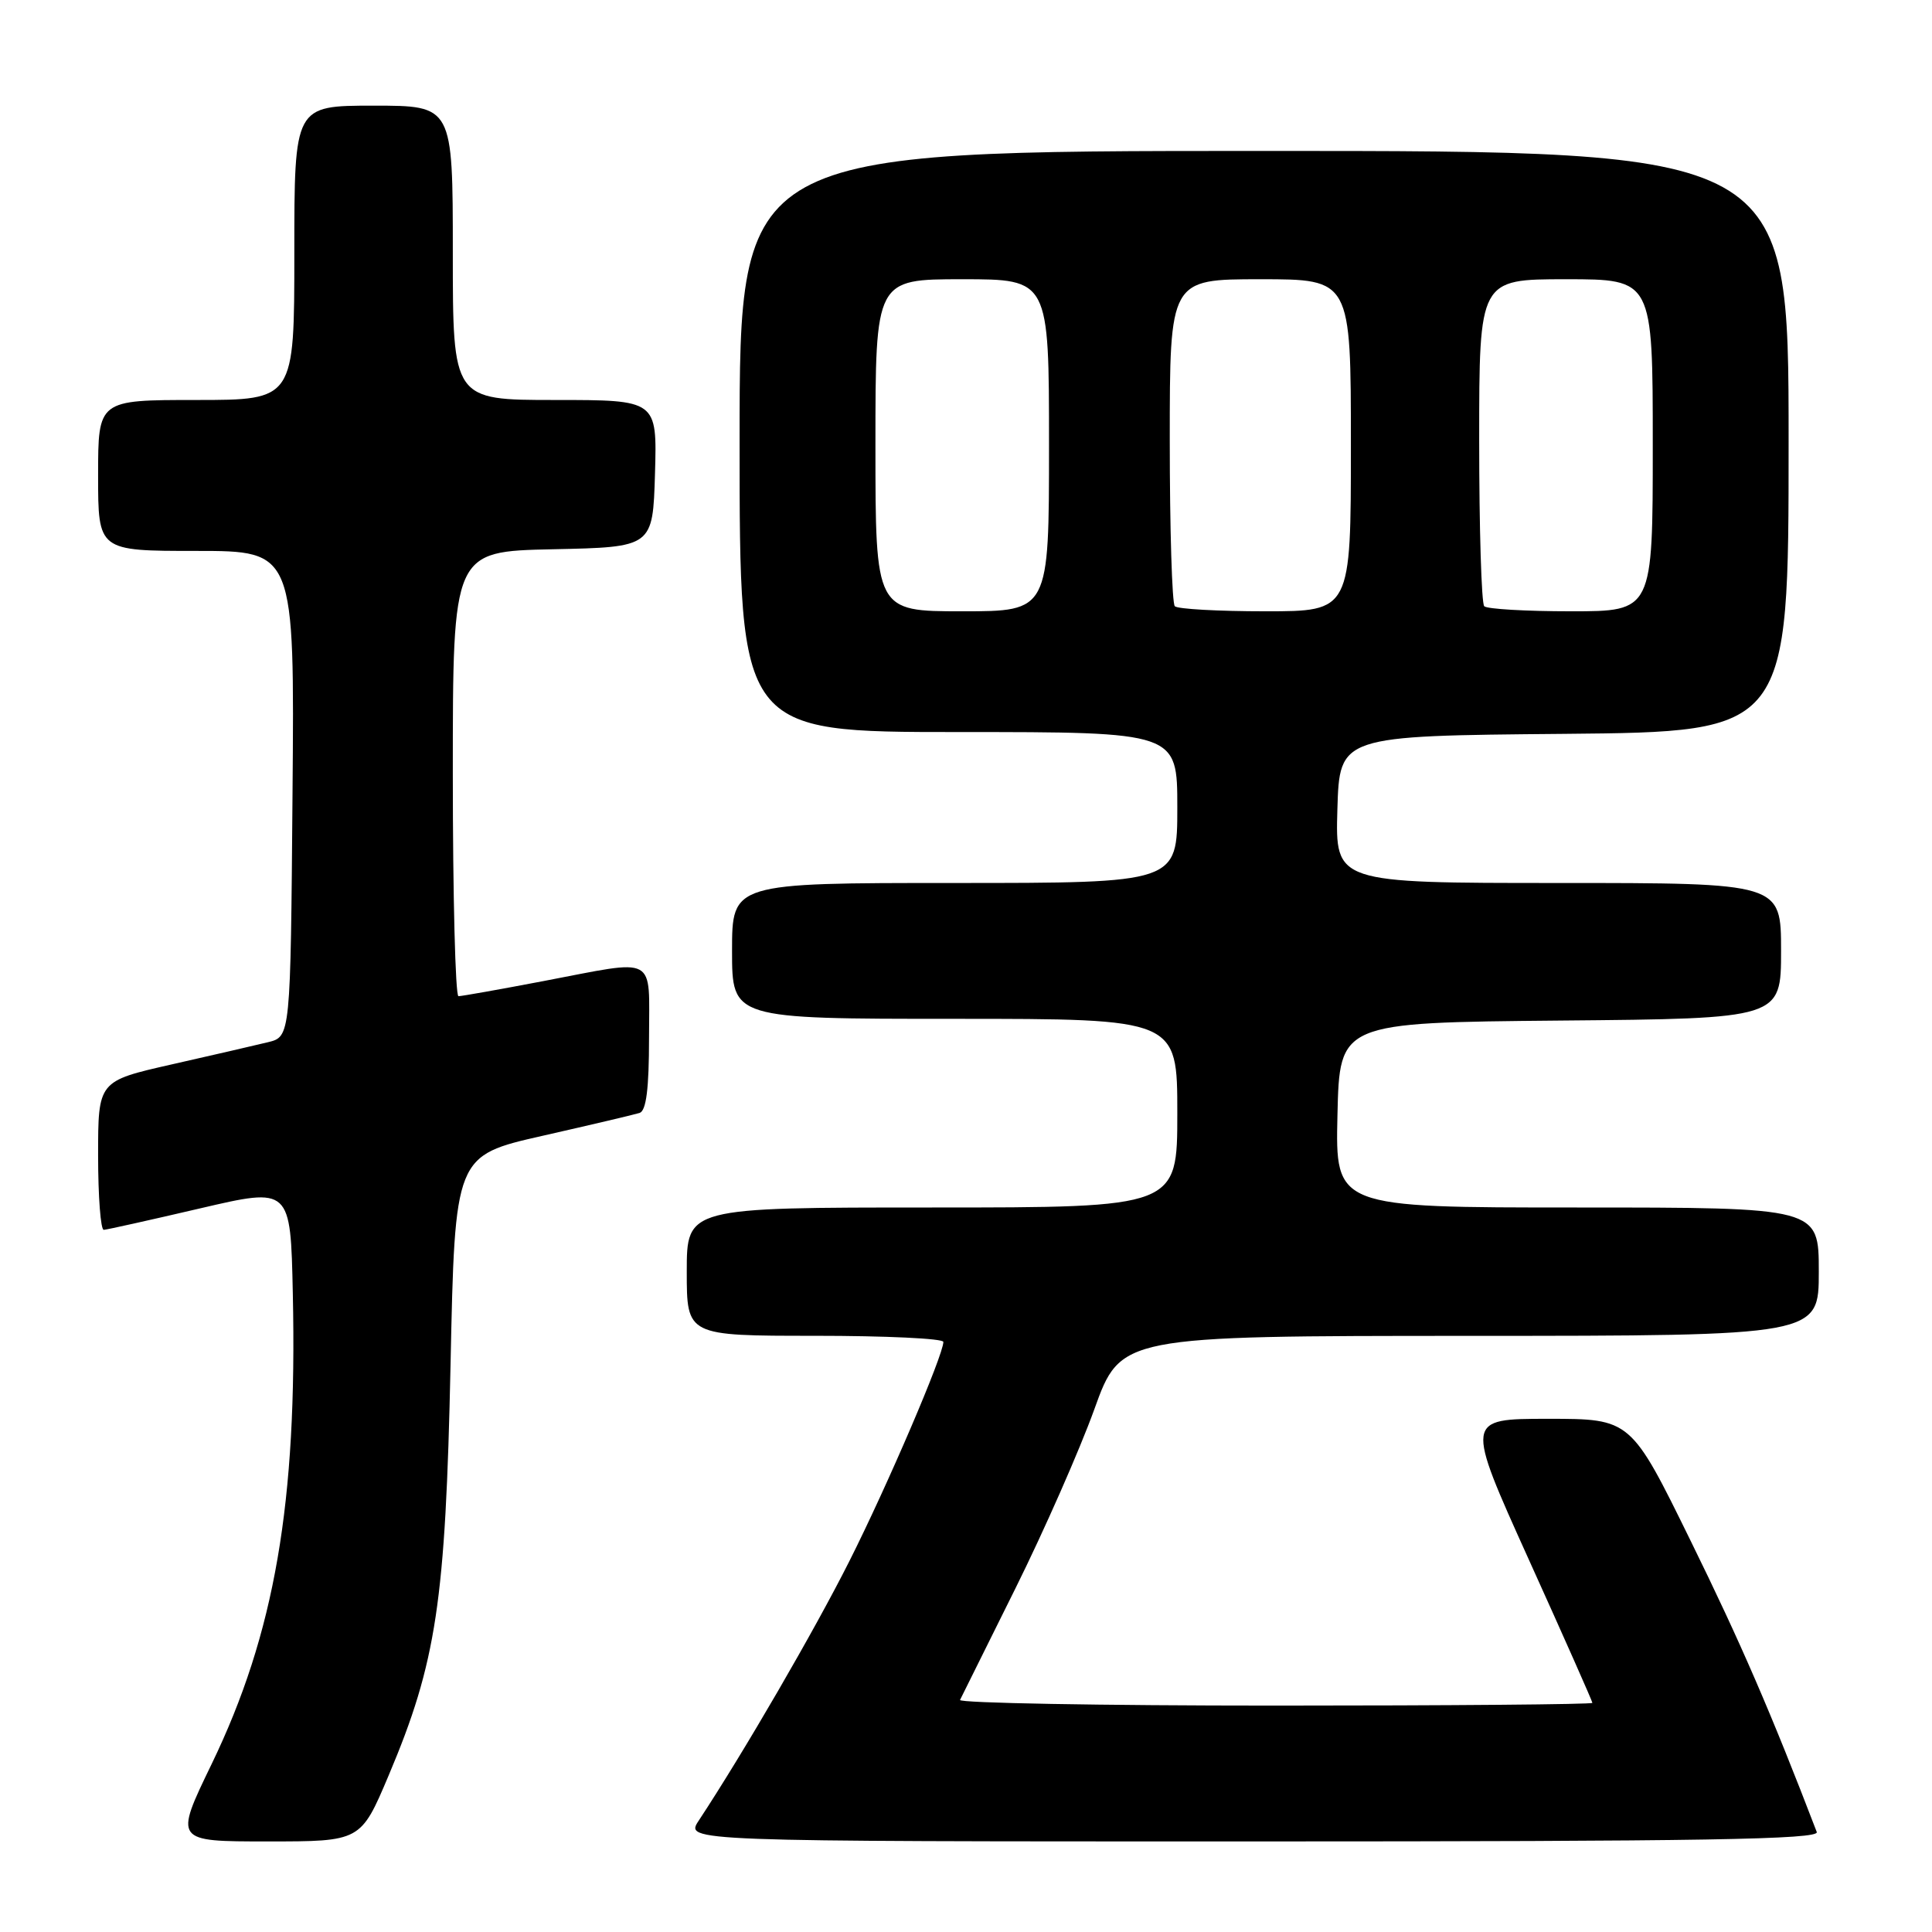 <?xml version="1.0" encoding="UTF-8" standalone="no"?>
<!DOCTYPE svg PUBLIC "-//W3C//DTD SVG 1.1//EN" "http://www.w3.org/Graphics/SVG/1.1/DTD/svg11.dtd" >
<svg xmlns="http://www.w3.org/2000/svg" xmlns:xlink="http://www.w3.org/1999/xlink" version="1.1" viewBox="0 0 256 256">
 <g >
 <path fill="currentColor"
d=" M 51.50 235.25 C 57.83 220.27 59.04 212.22 59.70 180.81 C 60.28 153.13 60.28 153.13 71.89 150.50 C 78.28 149.05 84.06 147.69 84.75 147.47 C 85.63 147.18 86.00 144.27 86.00 137.53 C 86.00 126.39 87.29 127.09 72.00 130.00 C 66.23 131.10 61.17 132.00 60.75 132.00 C 60.34 132.00 60.00 118.74 60.00 102.53 C 60.00 73.06 60.00 73.06 73.25 72.78 C 86.50 72.50 86.50 72.50 86.79 62.75 C 87.07 53.00 87.07 53.00 73.54 53.00 C 60.00 53.00 60.00 53.00 60.00 33.50 C 60.00 14.00 60.00 14.00 49.50 14.00 C 39.00 14.00 39.00 14.00 39.00 33.50 C 39.00 53.00 39.00 53.00 26.00 53.00 C 13.00 53.00 13.00 53.00 13.00 63.00 C 13.00 73.00 13.00 73.00 26.01 73.00 C 39.03 73.00 39.03 73.00 38.76 105.19 C 38.50 137.37 38.50 137.37 35.50 138.10 C 33.85 138.50 28.11 139.83 22.75 141.04 C 13.00 143.25 13.00 143.25 13.00 153.12 C 13.00 158.56 13.34 162.98 13.75 162.96 C 14.16 162.94 19.90 161.66 26.50 160.12 C 38.50 157.32 38.50 157.32 38.80 171.41 C 39.40 199.10 36.40 216.46 28.04 233.75 C 23.08 244.00 23.08 244.00 35.44 244.00 C 47.80 244.00 47.80 244.00 51.50 235.25 Z  M 240.73 242.75 C 234.69 226.99 230.64 217.64 224.06 204.25 C 216.09 188.00 216.09 188.00 205.12 188.00 C 194.15 188.00 194.15 188.00 202.57 206.64 C 207.21 216.89 211.00 225.44 211.00 225.64 C 211.00 225.84 192.06 226.00 168.92 226.00 C 145.77 226.00 127.00 225.66 127.21 225.25 C 127.41 224.84 130.71 218.20 134.54 210.49 C 138.37 202.78 143.07 192.10 145.00 186.75 C 148.50 177.02 148.50 177.02 194.75 177.01 C 241.00 177.00 241.00 177.00 241.00 168.50 C 241.00 160.00 241.00 160.00 208.97 160.00 C 176.94 160.00 176.94 160.00 177.22 147.75 C 177.50 135.50 177.50 135.50 206.75 135.23 C 236.00 134.97 236.00 134.97 236.00 125.98 C 236.00 117.00 236.00 117.00 206.46 117.00 C 176.93 117.00 176.93 117.00 177.21 107.25 C 177.50 97.50 177.50 97.50 207.25 97.24 C 237.00 96.97 237.00 96.97 237.00 58.49 C 237.00 20.00 237.00 20.00 167.50 20.00 C 98.00 20.00 98.00 20.00 98.00 58.50 C 98.00 97.00 98.00 97.00 127.00 97.00 C 156.00 97.00 156.00 97.00 156.00 107.00 C 156.00 117.00 156.00 117.00 126.50 117.00 C 97.00 117.00 97.00 117.00 97.00 126.00 C 97.00 135.00 97.00 135.00 126.50 135.00 C 156.00 135.00 156.00 135.00 156.00 147.50 C 156.00 160.00 156.00 160.00 123.50 160.00 C 91.00 160.00 91.00 160.00 91.00 168.50 C 91.00 177.00 91.00 177.00 108.00 177.00 C 117.35 177.00 125.00 177.36 125.00 177.81 C 125.00 179.56 117.58 196.87 112.53 206.89 C 107.92 216.05 98.54 232.21 92.58 241.25 C 90.77 244.00 90.77 244.00 165.99 244.00 C 225.76 244.00 241.12 243.74 240.73 242.75 Z  M 116.00 59.00 C 116.00 37.00 116.00 37.00 127.50 37.00 C 139.00 37.00 139.00 37.00 139.00 59.00 C 139.00 81.00 139.00 81.00 127.50 81.00 C 116.00 81.00 116.00 81.00 116.00 59.00 Z  M 155.67 80.33 C 155.30 79.97 155.00 70.07 155.00 58.33 C 155.00 37.00 155.00 37.00 167.00 37.00 C 179.00 37.00 179.00 37.00 179.00 59.00 C 179.00 81.00 179.00 81.00 167.67 81.00 C 161.43 81.00 156.03 80.70 155.67 80.33 Z  M 196.67 80.33 C 196.30 79.97 196.00 70.07 196.00 58.33 C 196.00 37.00 196.00 37.00 207.50 37.00 C 219.00 37.00 219.00 37.00 219.00 59.00 C 219.00 81.00 219.00 81.00 208.17 81.00 C 202.21 81.00 197.03 80.70 196.67 80.33 Z "/>
</g>
</svg>
